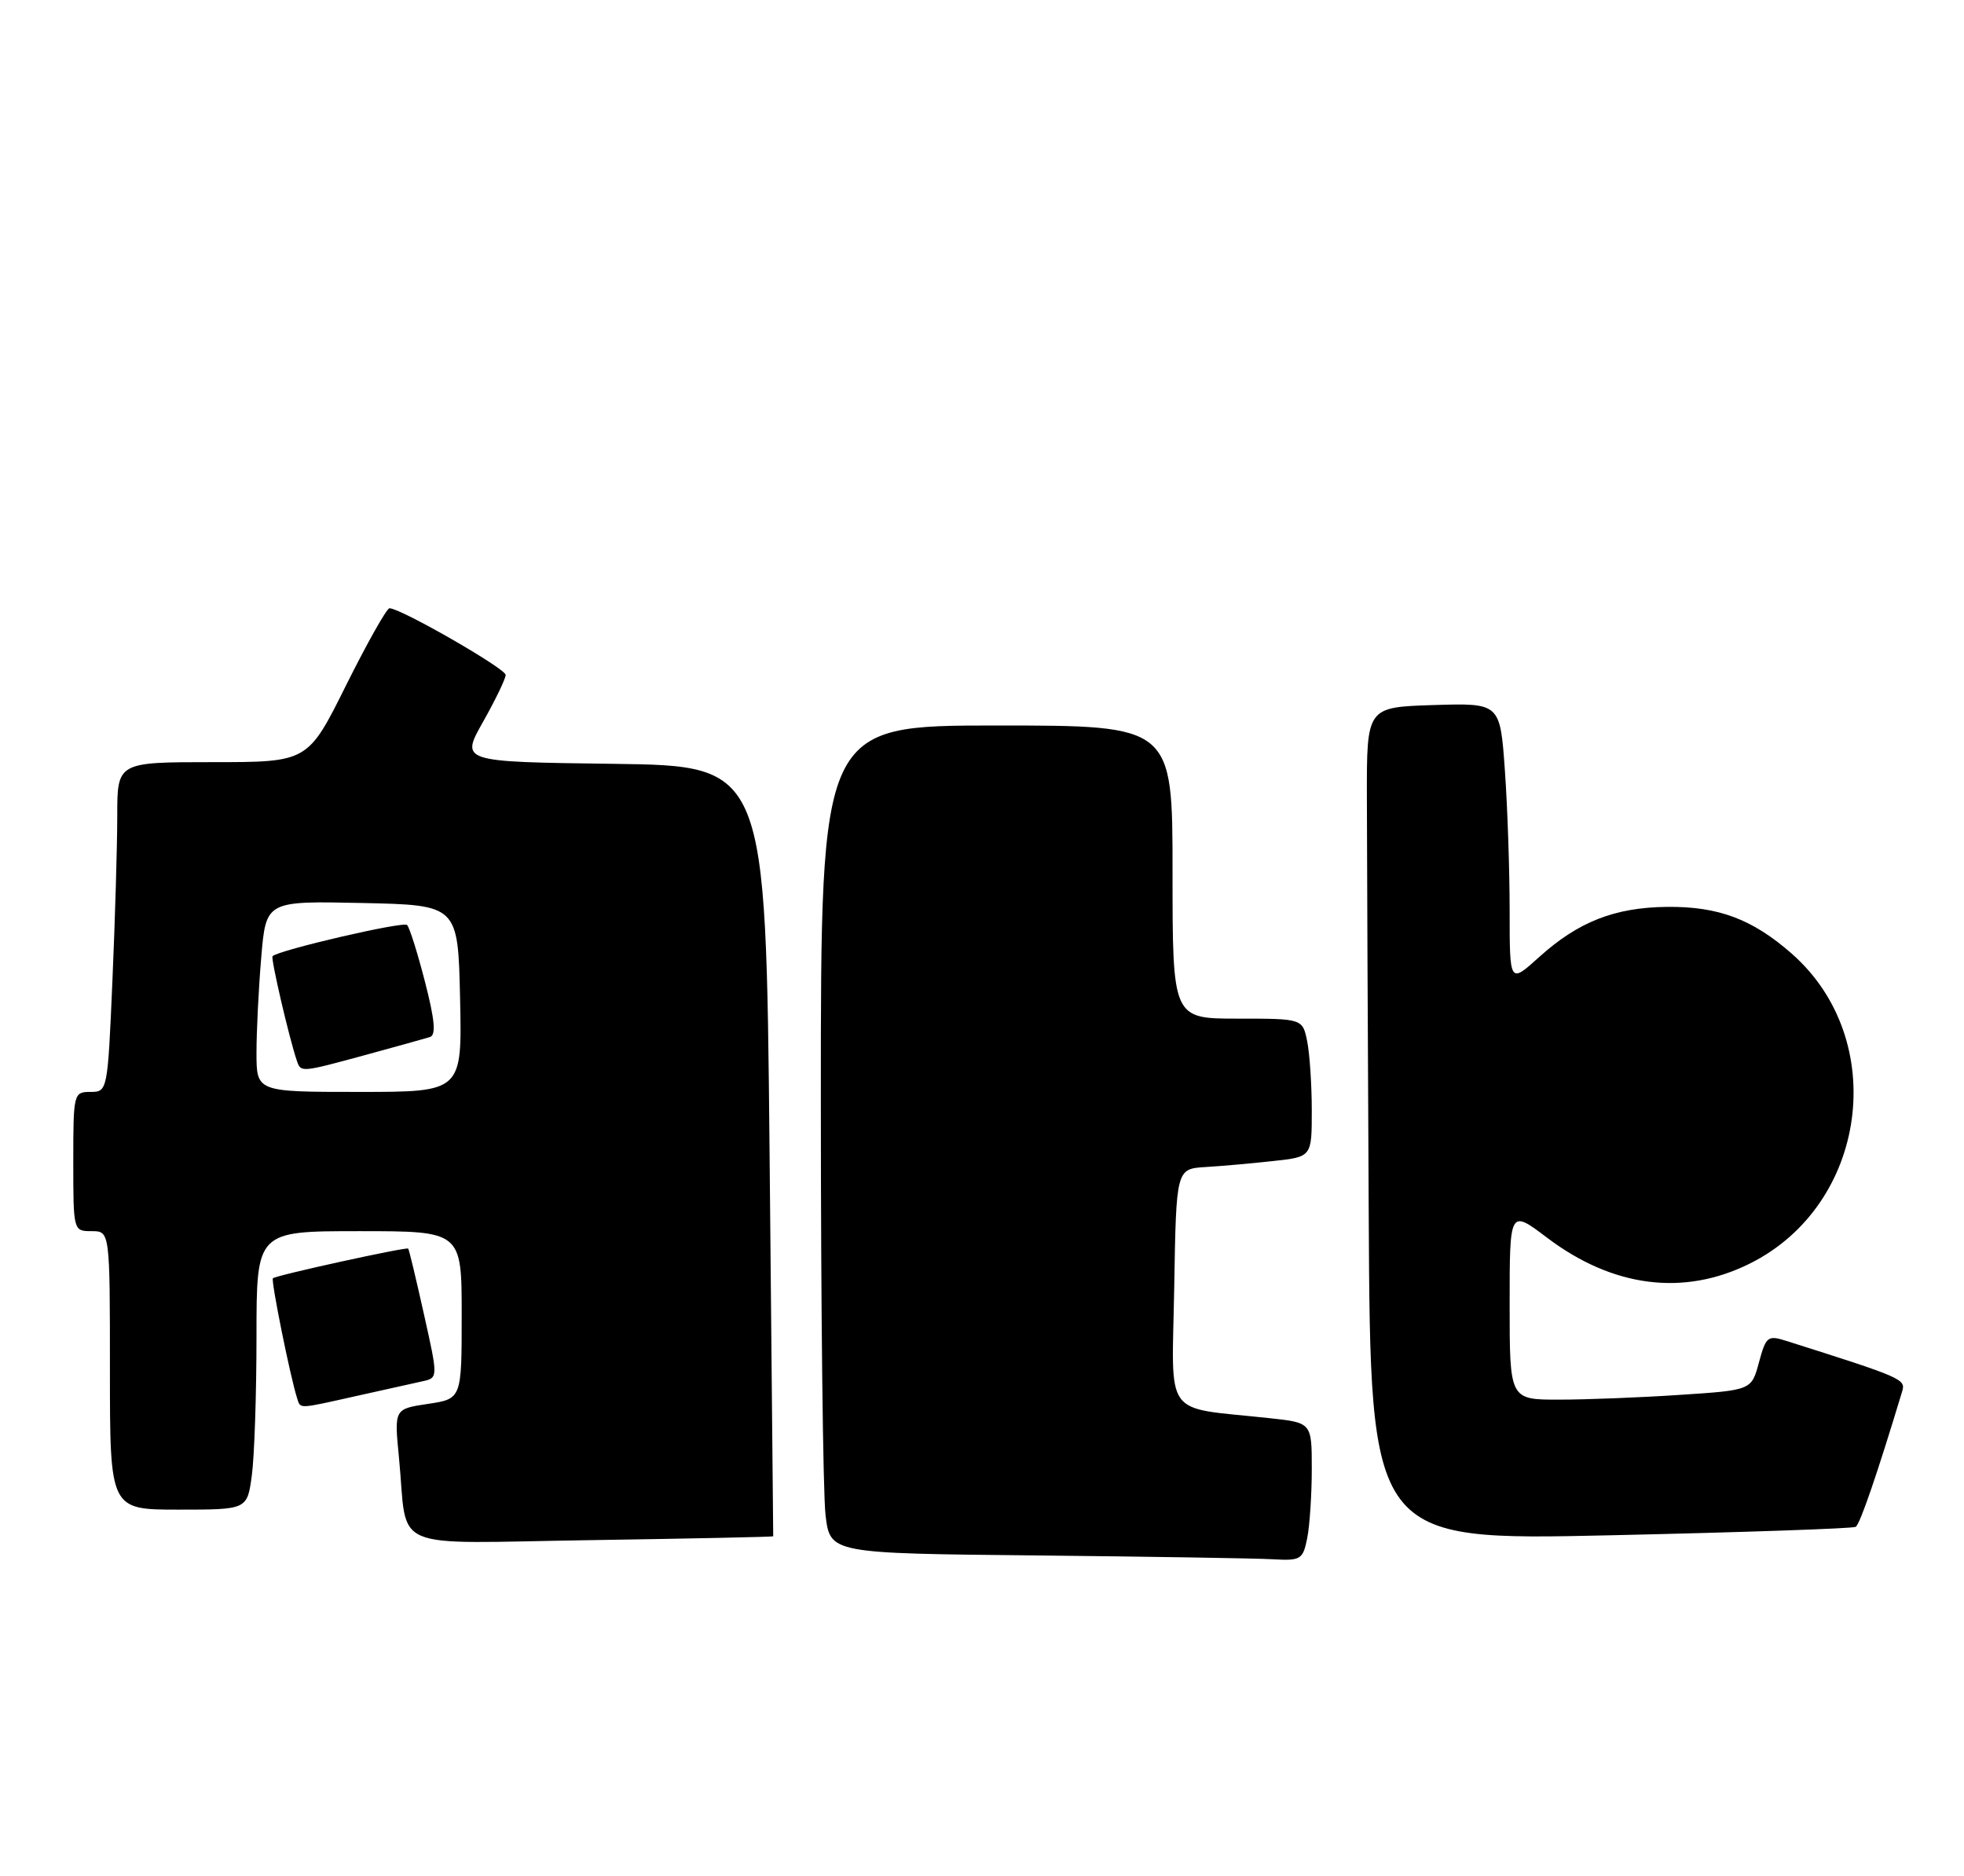 <?xml version="1.0" encoding="UTF-8" standalone="no"?>
<!DOCTYPE svg PUBLIC "-//W3C//DTD SVG 1.1//EN" "http://www.w3.org/Graphics/SVG/1.1/DTD/svg11.dtd" >
<svg xmlns="http://www.w3.org/2000/svg" xmlns:xlink="http://www.w3.org/1999/xlink" version="1.1" viewBox="0 0 268 256">
 <g >
 <path fill="currentColor"
d=" M 178.38 209.88 C 178.72 208.16 179.00 203.91 179.00 200.45 C 179.00 194.14 179.00 194.14 173.25 193.52 C 158.51 191.92 159.92 193.86 160.23 175.66 C 160.50 159.50 160.50 159.50 164.50 159.25 C 166.70 159.12 170.86 158.75 173.75 158.43 C 179.00 157.86 179.00 157.86 179.00 151.55 C 179.00 148.09 178.72 143.84 178.38 142.13 C 177.75 139.00 177.75 139.00 168.88 139.00 C 160.00 139.00 160.00 139.00 160.00 119.00 C 160.00 99.00 160.00 99.00 136.00 99.00 C 112.00 99.00 112.00 99.00 112.01 150.25 C 112.01 178.44 112.30 203.86 112.65 206.73 C 113.27 211.97 113.27 211.97 141.39 212.25 C 156.85 212.41 171.36 212.64 173.62 212.77 C 177.51 212.99 177.79 212.82 178.38 209.88 Z  M 105.51 209.64 C 105.51 209.56 105.29 185.88 105.01 157.00 C 104.50 104.50 104.50 104.50 83.67 104.23 C 62.83 103.96 62.83 103.96 65.92 98.49 C 67.61 95.49 69.00 92.61 69.00 92.10 C 69.00 91.23 54.67 83.00 53.15 83.00 C 52.77 83.00 50.11 87.73 47.23 93.50 C 42.01 104.00 42.01 104.00 29.01 104.00 C 16.00 104.00 16.00 104.00 16.00 111.34 C 16.00 115.38 15.70 125.50 15.34 133.84 C 14.69 148.89 14.67 149.00 12.34 149.00 C 10.05 149.00 10.00 149.20 10.00 158.50 C 10.00 167.97 10.01 168.00 12.50 168.00 C 15.00 168.00 15.00 168.00 15.00 187.00 C 15.00 206.00 15.00 206.00 24.36 206.00 C 33.73 206.00 33.73 206.00 34.36 201.36 C 34.71 198.81 35.00 190.26 35.00 182.36 C 35.00 168.00 35.00 168.00 49.00 168.00 C 63.00 168.00 63.00 168.00 63.00 179.44 C 63.00 190.88 63.00 190.88 58.40 191.57 C 53.79 192.26 53.79 192.26 54.44 198.88 C 55.71 211.95 52.52 210.58 80.78 210.16 C 94.37 209.95 105.50 209.72 105.51 209.64 Z  M 253.22 208.35 C 253.81 208.00 256.16 201.13 259.57 189.84 C 260.07 188.20 259.53 187.97 243.77 182.98 C 241.22 182.17 240.98 182.36 240.02 185.91 C 239.00 189.70 239.00 189.70 229.25 190.34 C 223.89 190.70 216.46 190.99 212.75 190.99 C 206.00 191.00 206.00 191.00 206.00 178.02 C 206.00 165.03 206.00 165.03 211.09 168.88 C 220.07 175.68 229.75 176.92 238.78 172.42 C 254.86 164.41 257.89 141.89 244.48 130.12 C 239.14 125.43 234.49 123.68 227.50 123.75 C 220.34 123.82 215.35 125.78 209.98 130.64 C 206.00 134.23 206.00 134.23 206.00 124.27 C 206.00 118.79 205.71 110.17 205.35 105.12 C 204.70 95.93 204.70 95.93 195.60 96.21 C 186.50 96.50 186.50 96.50 186.52 108.75 C 186.53 115.49 186.64 141.08 186.77 165.62 C 187.00 210.23 187.00 210.23 219.75 209.50 C 237.76 209.10 252.82 208.58 253.22 208.35 Z  M 48.69 190.48 C 52.43 189.65 56.46 188.75 57.64 188.49 C 59.79 188.02 59.79 188.02 57.84 179.29 C 56.77 174.49 55.81 170.48 55.70 170.38 C 55.43 170.13 37.64 174.03 37.24 174.43 C 36.95 174.72 39.59 187.81 40.53 190.75 C 41.03 192.29 40.50 192.31 48.69 190.48 Z  M 35.00 143.65 C 35.00 140.71 35.29 134.85 35.65 130.62 C 36.30 122.94 36.30 122.94 49.40 123.22 C 62.50 123.50 62.50 123.50 62.78 136.25 C 63.06 149.00 63.06 149.00 49.03 149.00 C 35.00 149.00 35.00 149.00 35.00 143.65 Z  M 49.94 143.94 C 54.10 142.81 58.02 141.71 58.67 141.51 C 59.52 141.23 59.33 139.18 57.99 133.97 C 56.98 130.04 55.88 126.55 55.55 126.22 C 55.03 125.70 38.05 129.64 37.19 130.48 C 36.92 130.75 39.45 141.64 40.51 144.75 C 41.06 146.36 41.04 146.36 49.94 143.94 Z "/>
</g>
</svg>